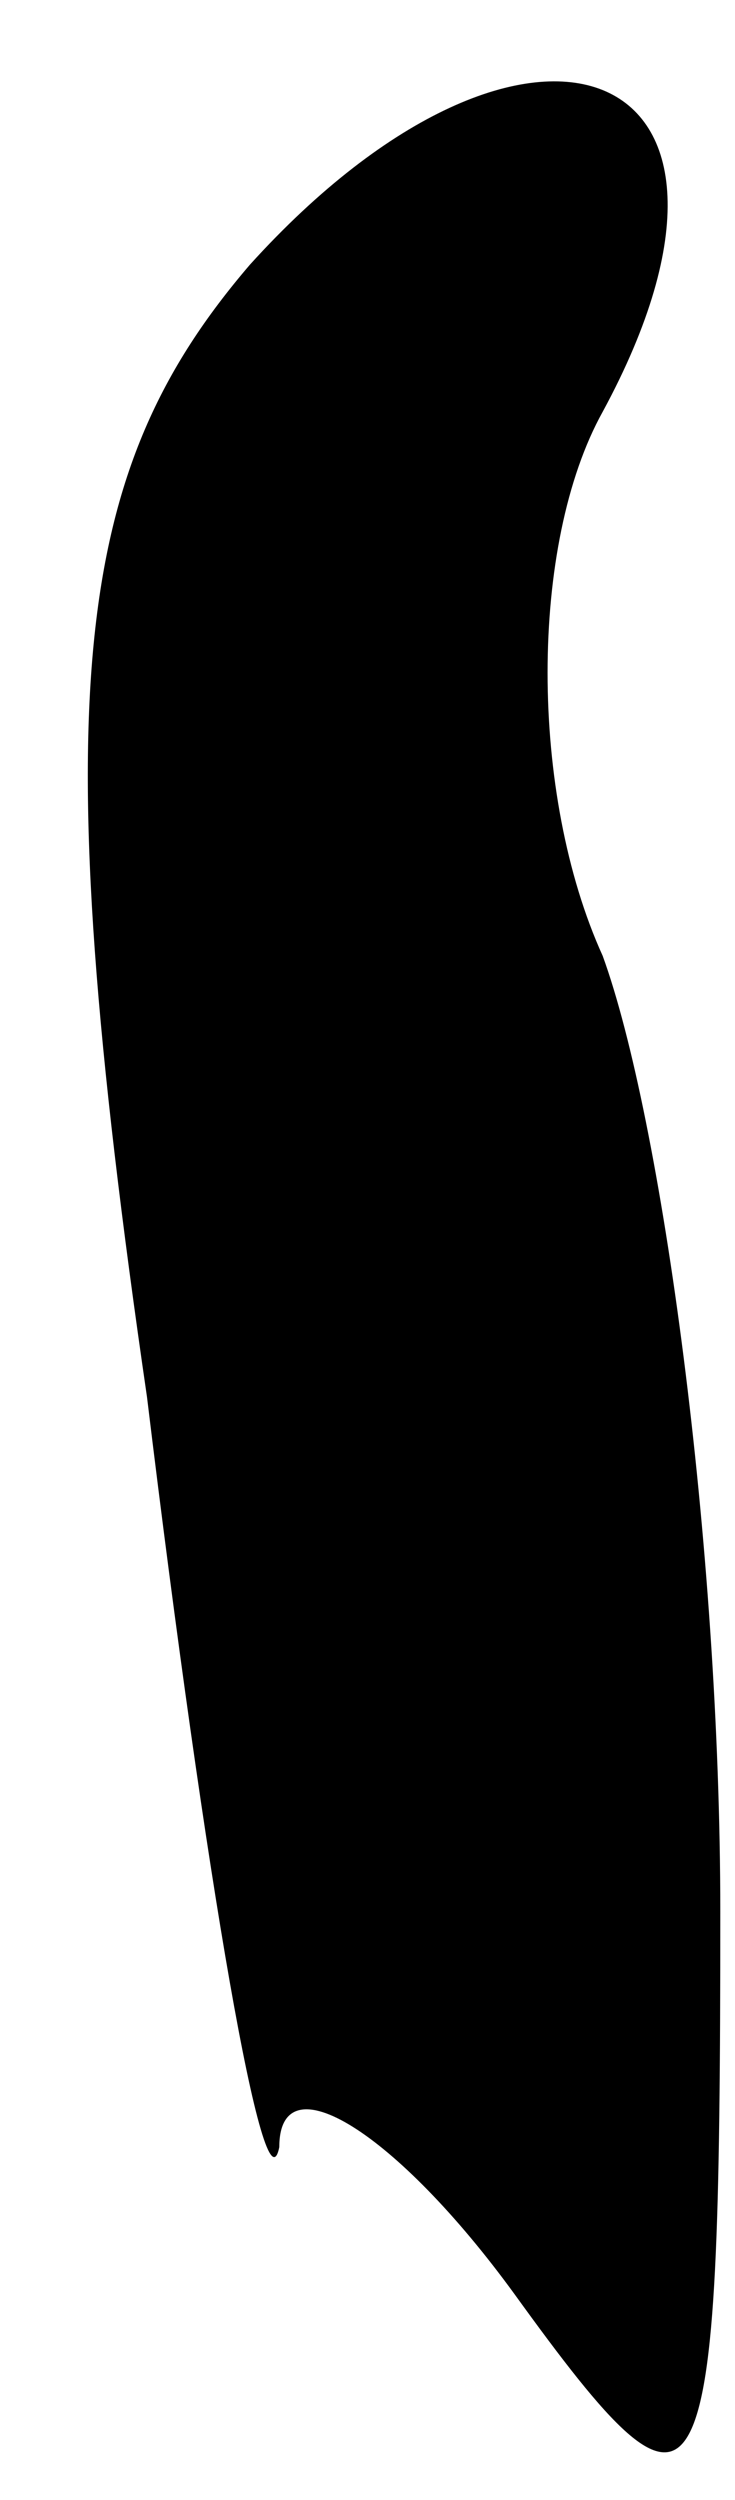 <?xml version="1.0" standalone="no"?>
<!DOCTYPE svg PUBLIC "-//W3C//DTD SVG 20010904//EN"
 "http://www.w3.org/TR/2001/REC-SVG-20010904/DTD/svg10.dtd">
<svg version="1.0" xmlns="http://www.w3.org/2000/svg"
 width="5pt" height="17pt" viewBox="0 0 5 17"
 preserveAspectRatio="xMidYMid meet">
<g transform="translate(0,17) scale(0.1,-0.1)"
fill="#000000" stroke="none">
<path fill="#000000" stroke="none" d="M17 152 c-12 -14 -14 -29 -7 -77 4 -33
8 -56 9 -51 0 6 8 1 16 -10 13 -18 14 -16 14 26 0 25 -4 54 -8 65 -5 11 -5 28
0 37 13 24 -5 31 -24 10z"/>
</g>
</svg>
